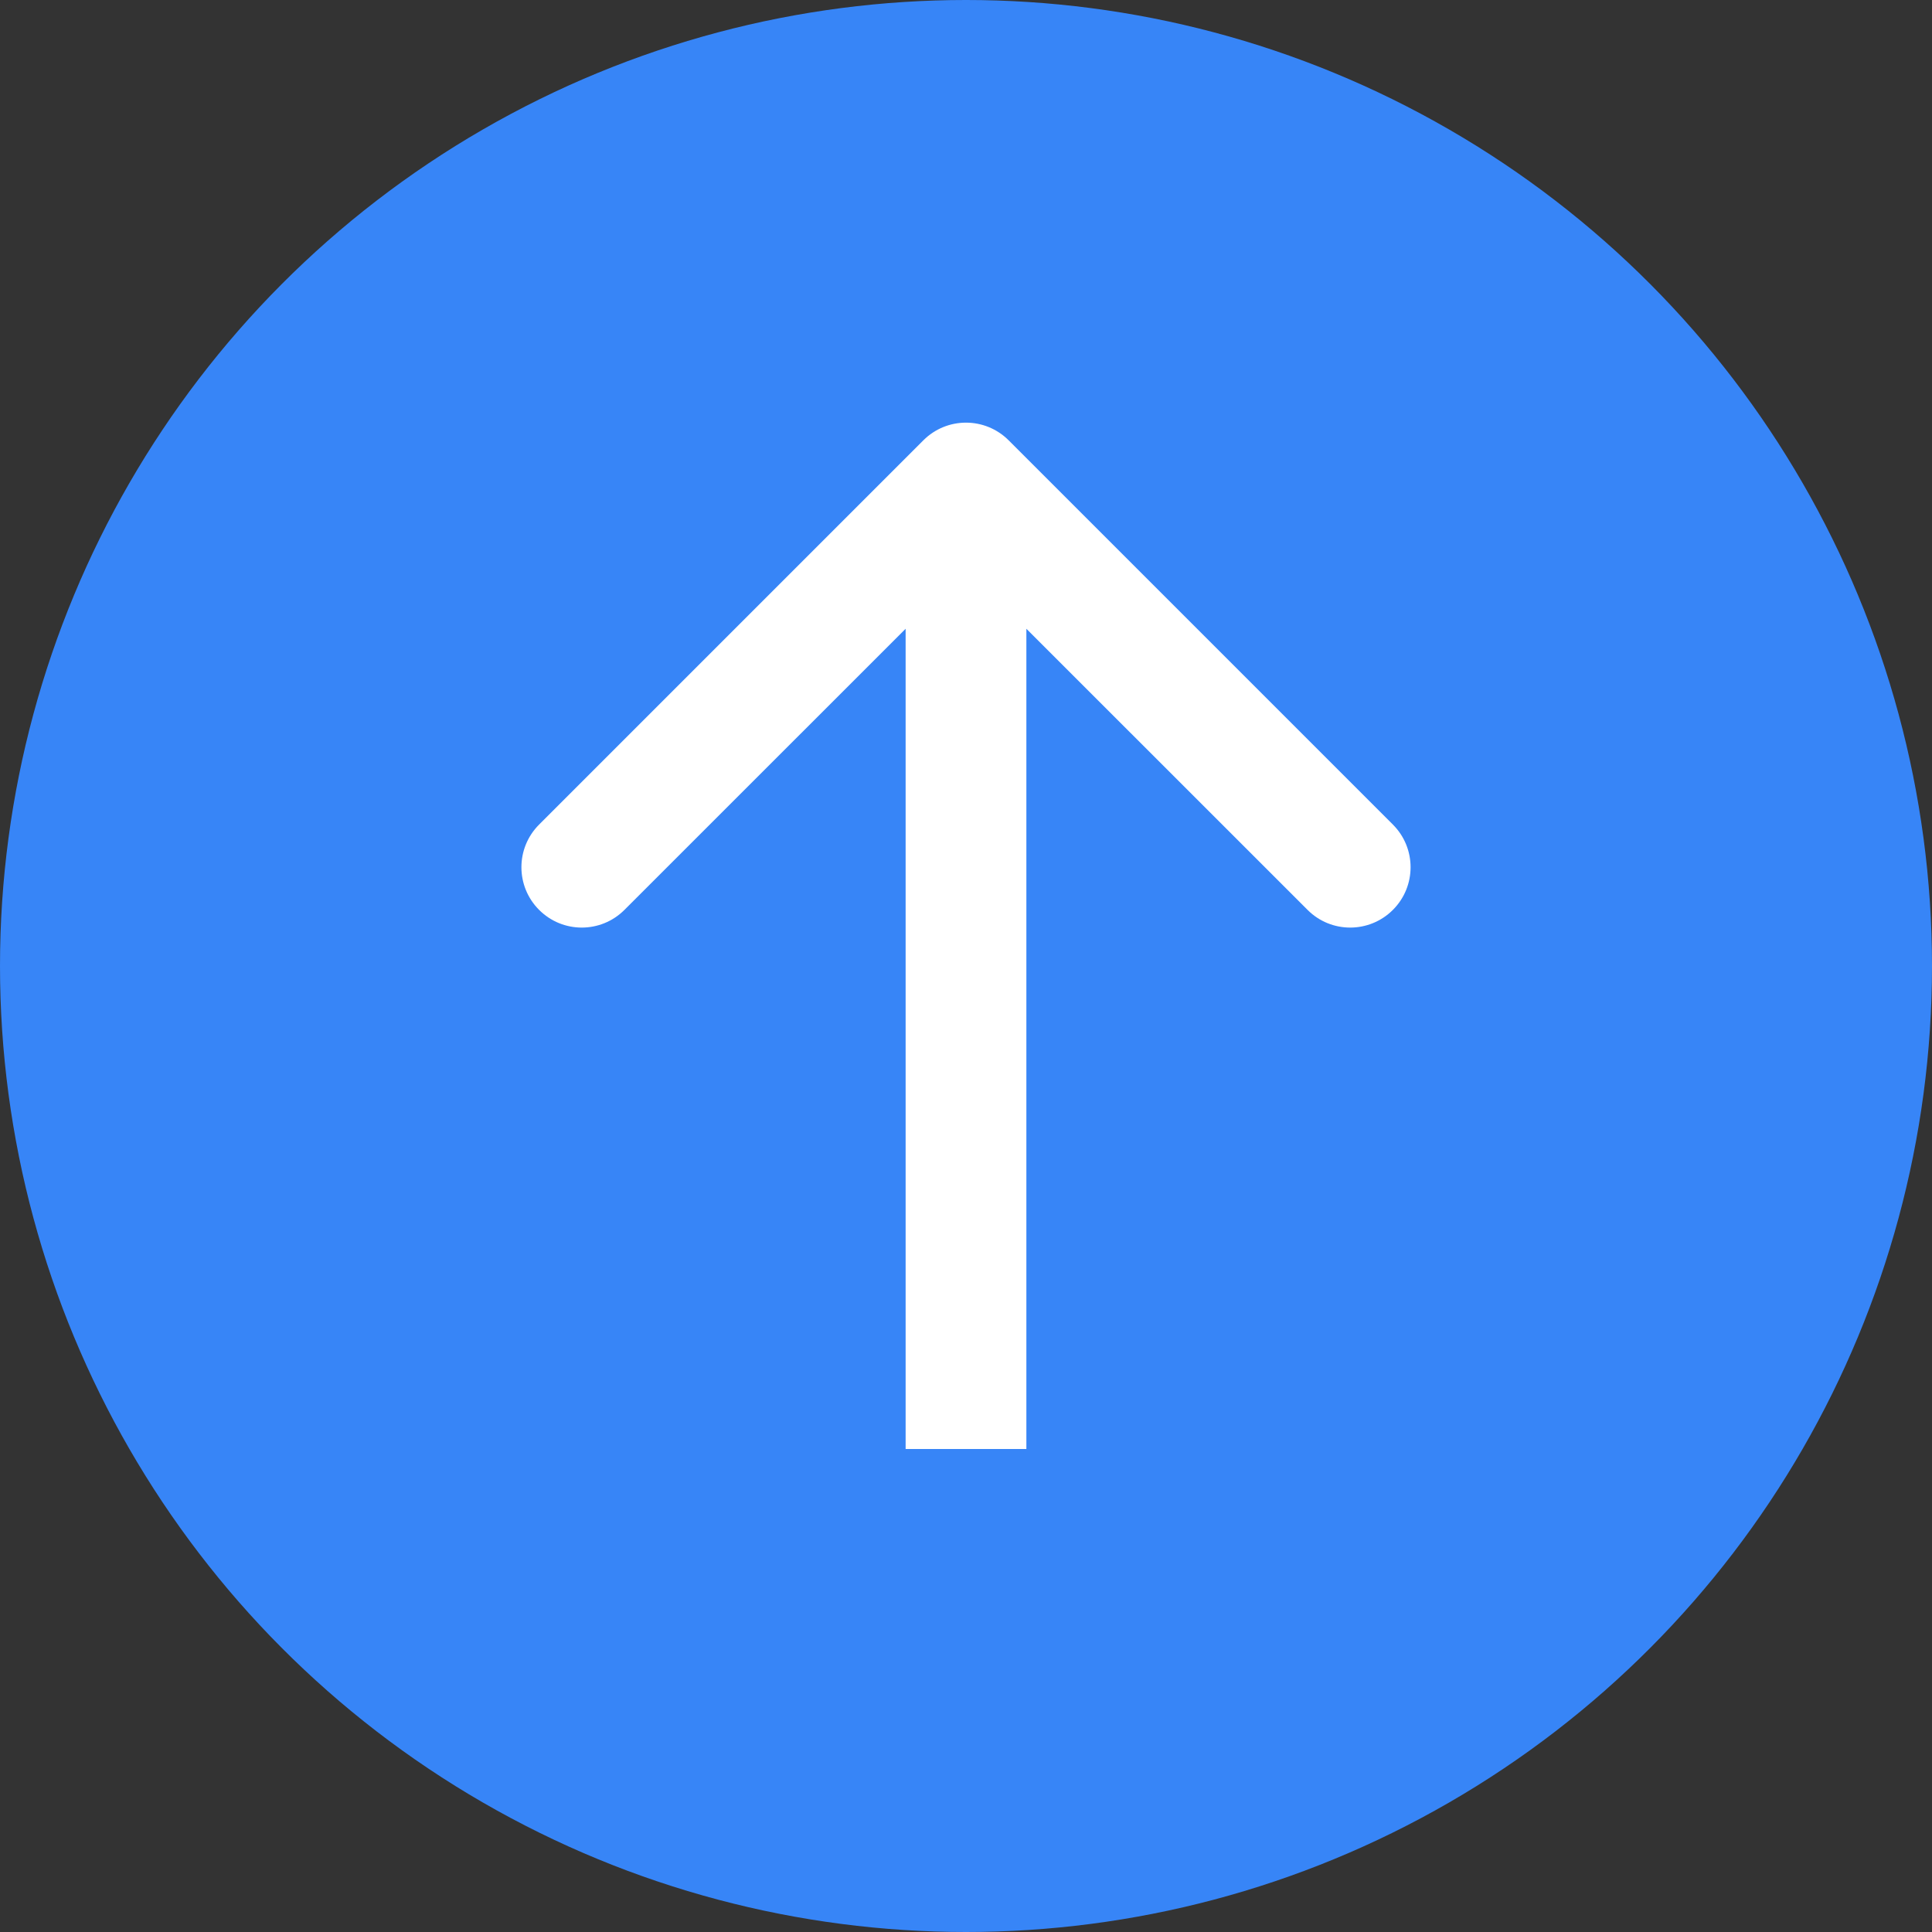 <?xml version="1.0" encoding="UTF-8"?>
<svg width="24px" height="24px" viewBox="0 0 24 24" version="1.1" xmlns="http://www.w3.org/2000/svg" xmlns:xlink="http://www.w3.org/1999/xlink">
    <rect x="0" y="0" width="24" height="24" fill="#333333" stroke="none"/>
    <title>arrow_up_circle</title>
    <g id="Page-1" stroke="none" stroke-width="1" fill="none" fill-rule="evenodd">
        <g id="A0" transform="translate(-792, -1441)" fill-rule="nonzero">
            <g id="arrow_up_circle" transform="translate(792, 1441)">
                <circle id="Oval" fill="#3785F7" cx="12" cy="12" r="12"></circle>
                <path d="M11.47,5.47 C11.763,5.177 12.237,5.177 12.53,5.47 L17.303,10.243 C17.596,10.536 17.596,11.01 17.303,11.303 C17.01,11.596 16.535,11.596 16.243,11.303 L12,7.061 L7.757,11.303 C7.464,11.596 6.99,11.596 6.697,11.303 C6.404,11.01 6.404,10.536 6.697,10.243 L11.47,5.47 Z M11.25,18 L11.25,6 L12.75,6 L12.75,18 L11.25,18 Z" id="Shape" fill="#FFFFFF"></path>
            </g>
        </g>
    </g>
</svg>